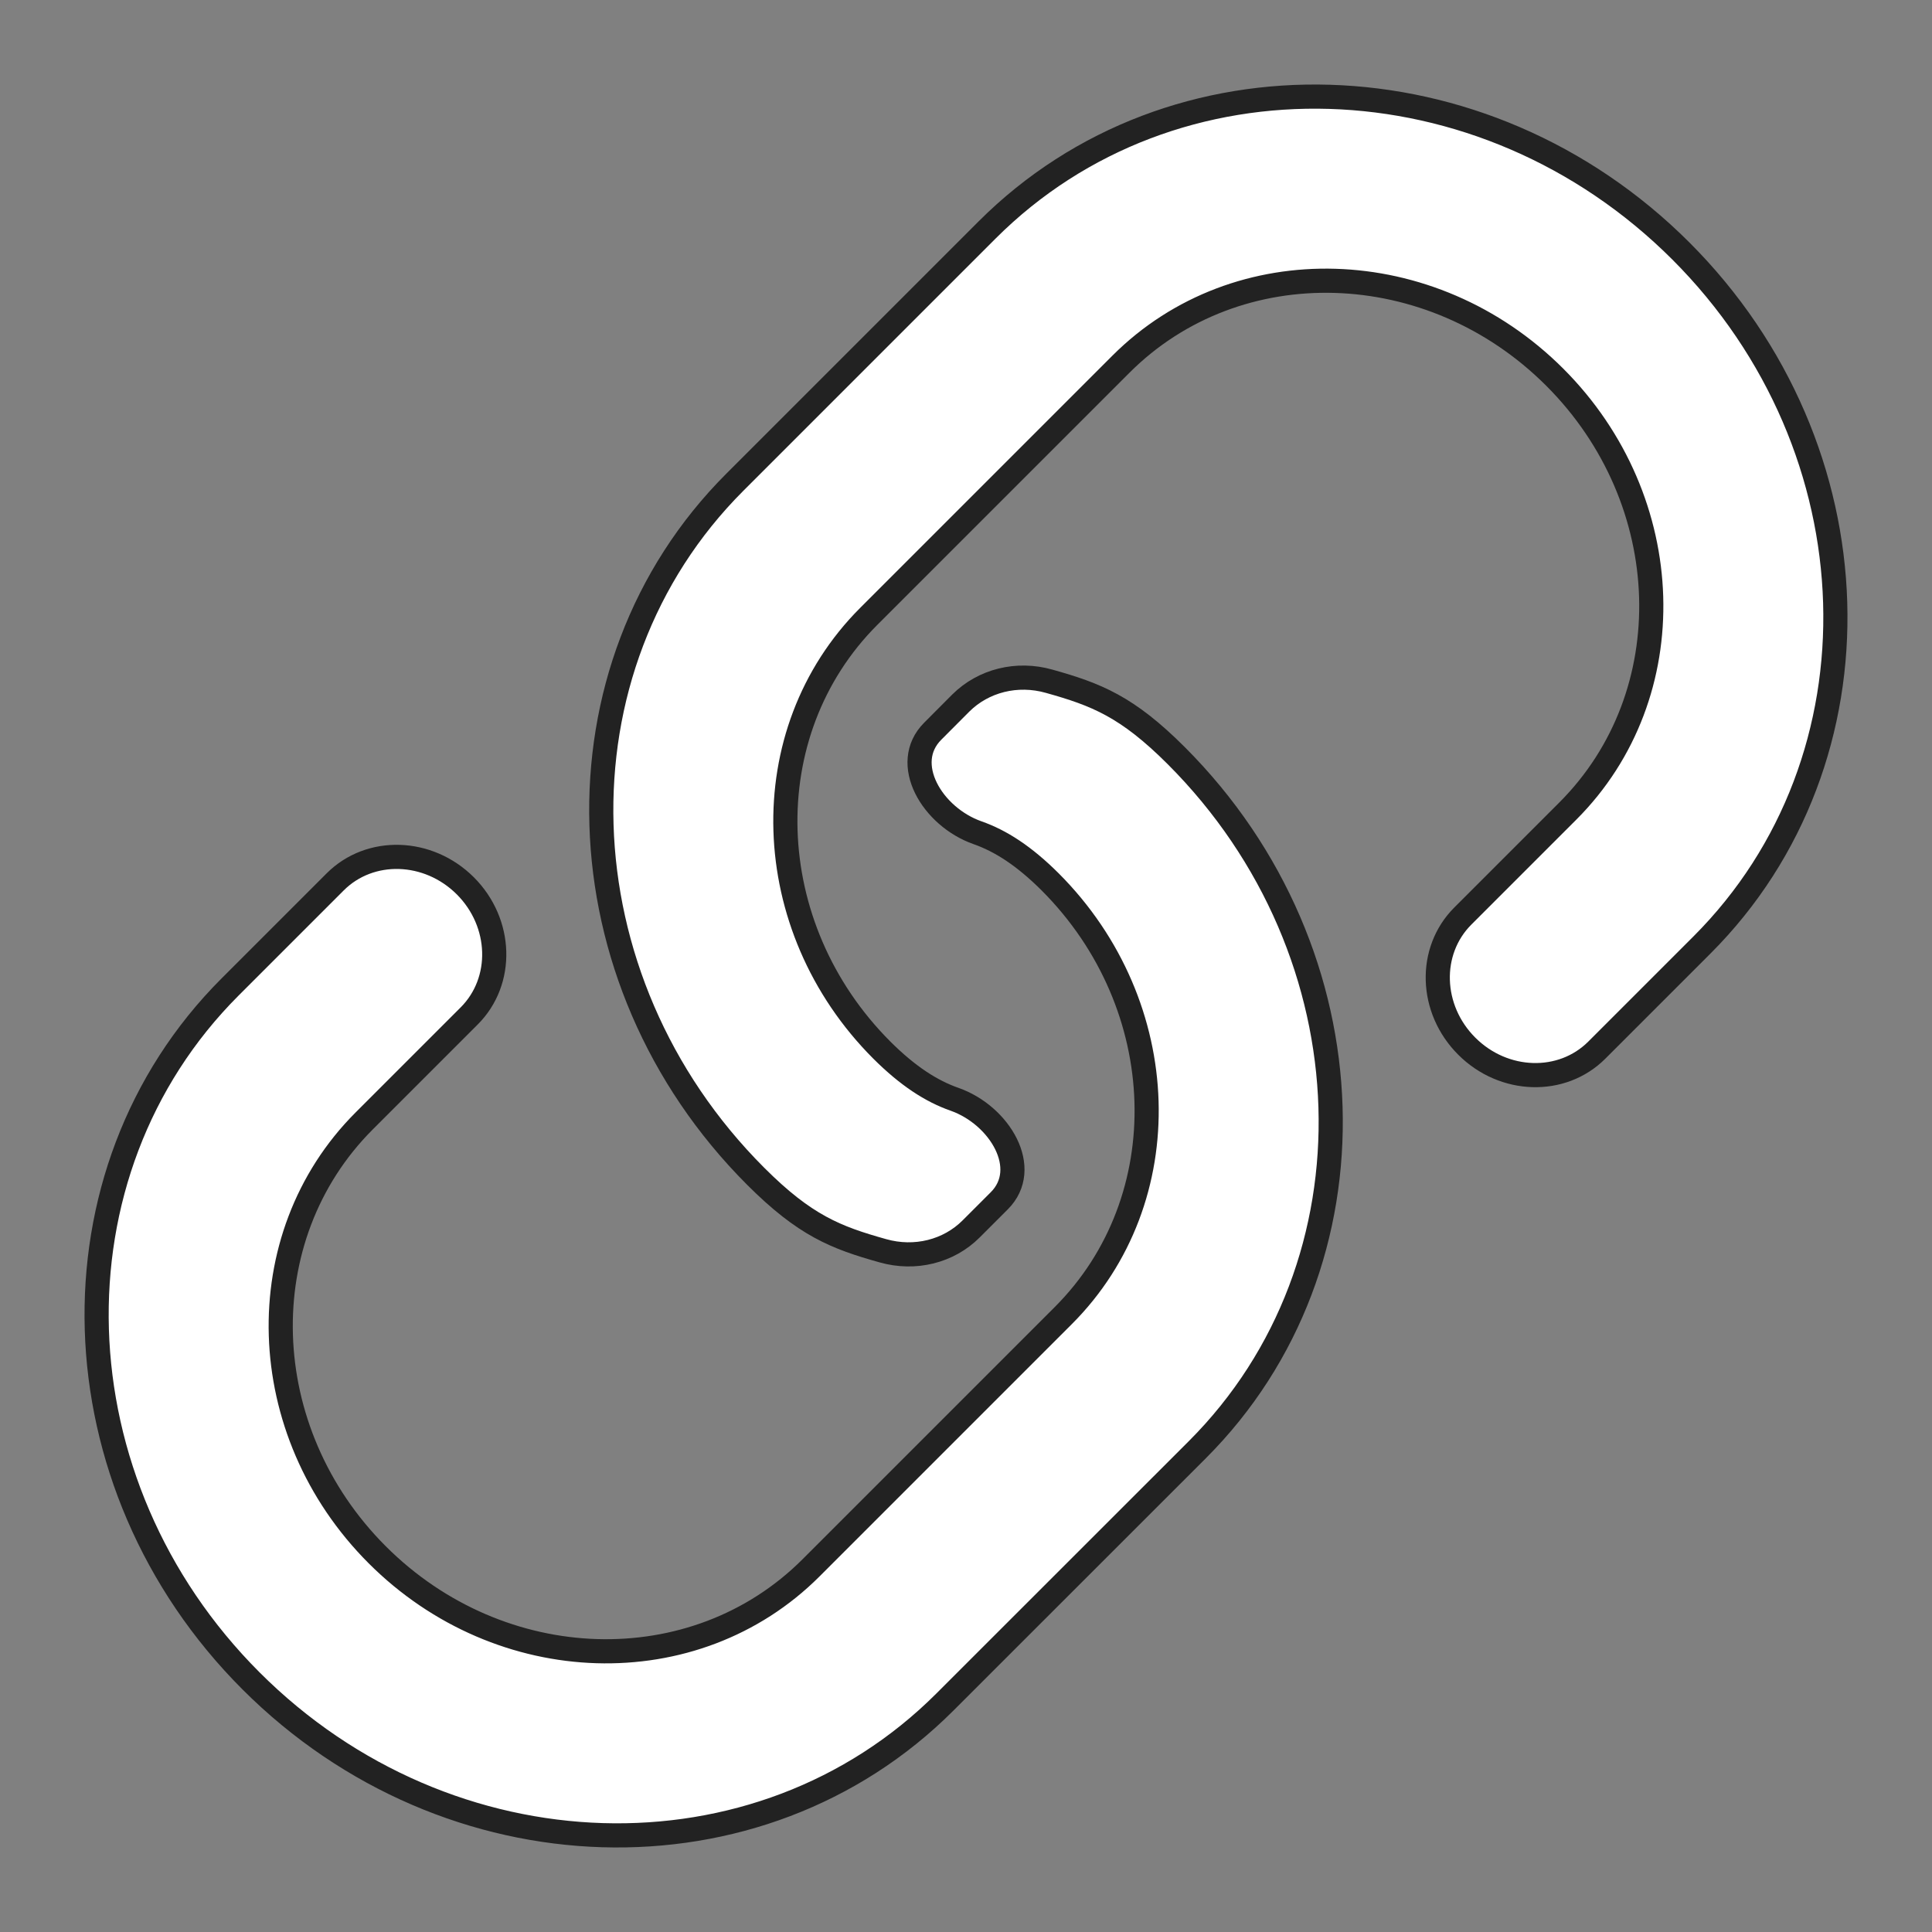 <svg width="20" height="20" viewBox="0 0 20 20" fill="none" xmlns="http://www.w3.org/2000/svg">
<rect x="0" y="0" width="20" height="20" fill="#808080" stroke="none"/>
<g clip-path="url(#clip0_2210_5364)">
<path d="M16.53 10.871C16.17 11.231 15.567 11.213 15.184 10.83C14.8 10.447 14.782 9.844 15.143 9.483L16.231 8.395C17.433 7.192 17.372 5.182 16.095 3.905C14.818 2.628 12.808 2.567 11.605 3.769L8.993 6.381C7.791 7.583 7.852 9.593 9.129 10.871C9.397 11.138 9.639 11.295 9.882 11.38C10.35 11.545 10.679 12.097 10.344 12.431L10.053 12.722C9.82 12.955 9.472 13.042 9.14 12.948C8.651 12.811 8.333 12.687 7.823 12.177C5.779 10.133 5.682 6.917 7.606 4.993L10.218 2.381C12.141 0.458 15.357 0.555 17.401 2.599C19.445 4.643 19.542 7.859 17.619 9.782L16.53 10.871Z" fill="white"/>
<path d="M3.47 9.129C3.83 8.769 4.433 8.787 4.817 9.17C5.2 9.553 5.218 10.156 4.857 10.517L3.769 11.605C2.567 12.808 2.628 14.818 3.905 16.095C5.182 17.372 7.192 17.433 8.395 16.231L11.007 13.619C12.209 12.417 12.148 10.407 10.871 9.129C10.603 8.862 10.361 8.705 10.118 8.62C9.65 8.455 9.321 7.903 9.656 7.569L9.946 7.278C10.18 7.045 10.528 6.958 10.86 7.052C11.349 7.189 11.667 7.313 12.177 7.823C14.22 9.867 14.318 13.083 12.395 15.007L9.782 17.619C7.859 19.542 4.643 19.445 2.599 17.401C0.555 15.357 0.458 12.141 2.381 10.218L3.47 9.129Z" fill="white"/>
<path d="M16.53 10.871C16.17 11.231 15.567 11.213 15.184 10.83C14.8 10.447 14.782 9.844 15.143 9.483L16.231 8.395C17.433 7.192 17.372 5.182 16.095 3.905C14.818 2.628 12.808 2.567 11.605 3.769L8.993 6.381C7.791 7.583 7.852 9.593 9.129 10.871C9.397 11.138 9.639 11.295 9.882 11.38C10.35 11.545 10.679 12.097 10.344 12.431L10.053 12.722C9.82 12.955 9.472 13.042 9.14 12.948C8.651 12.811 8.333 12.687 7.823 12.177C5.779 10.133 5.682 6.917 7.606 4.993L10.218 2.381C12.141 0.458 15.357 0.555 17.401 2.599C19.445 4.643 19.542 7.859 17.619 9.782L16.53 10.871Z" stroke="#222222" stroke-width="0.25"/>
<path d="M3.47 9.129C3.83 8.769 4.433 8.787 4.817 9.17C5.2 9.553 5.218 10.156 4.857 10.517L3.769 11.605C2.567 12.808 2.628 14.818 3.905 16.095C5.182 17.372 7.192 17.433 8.395 16.231L11.007 13.619C12.209 12.417 12.148 10.407 10.871 9.129C10.603 8.862 10.361 8.705 10.118 8.62C9.65 8.455 9.321 7.903 9.656 7.569L9.946 7.278C10.18 7.045 10.528 6.958 10.86 7.052C11.349 7.189 11.667 7.313 12.177 7.823C14.22 9.867 14.318 13.083 12.395 15.007L9.782 17.619C7.859 19.542 4.643 19.445 2.599 17.401C0.555 15.357 0.458 12.141 2.381 10.218L3.47 9.129Z" stroke="#222222" stroke-width="0.25"/>
</g>
<defs>
<clipPath id="clip0_2210_5364">
<rect width="20" height="20" fill="white"/>
</clipPath>
</defs>
</svg>
